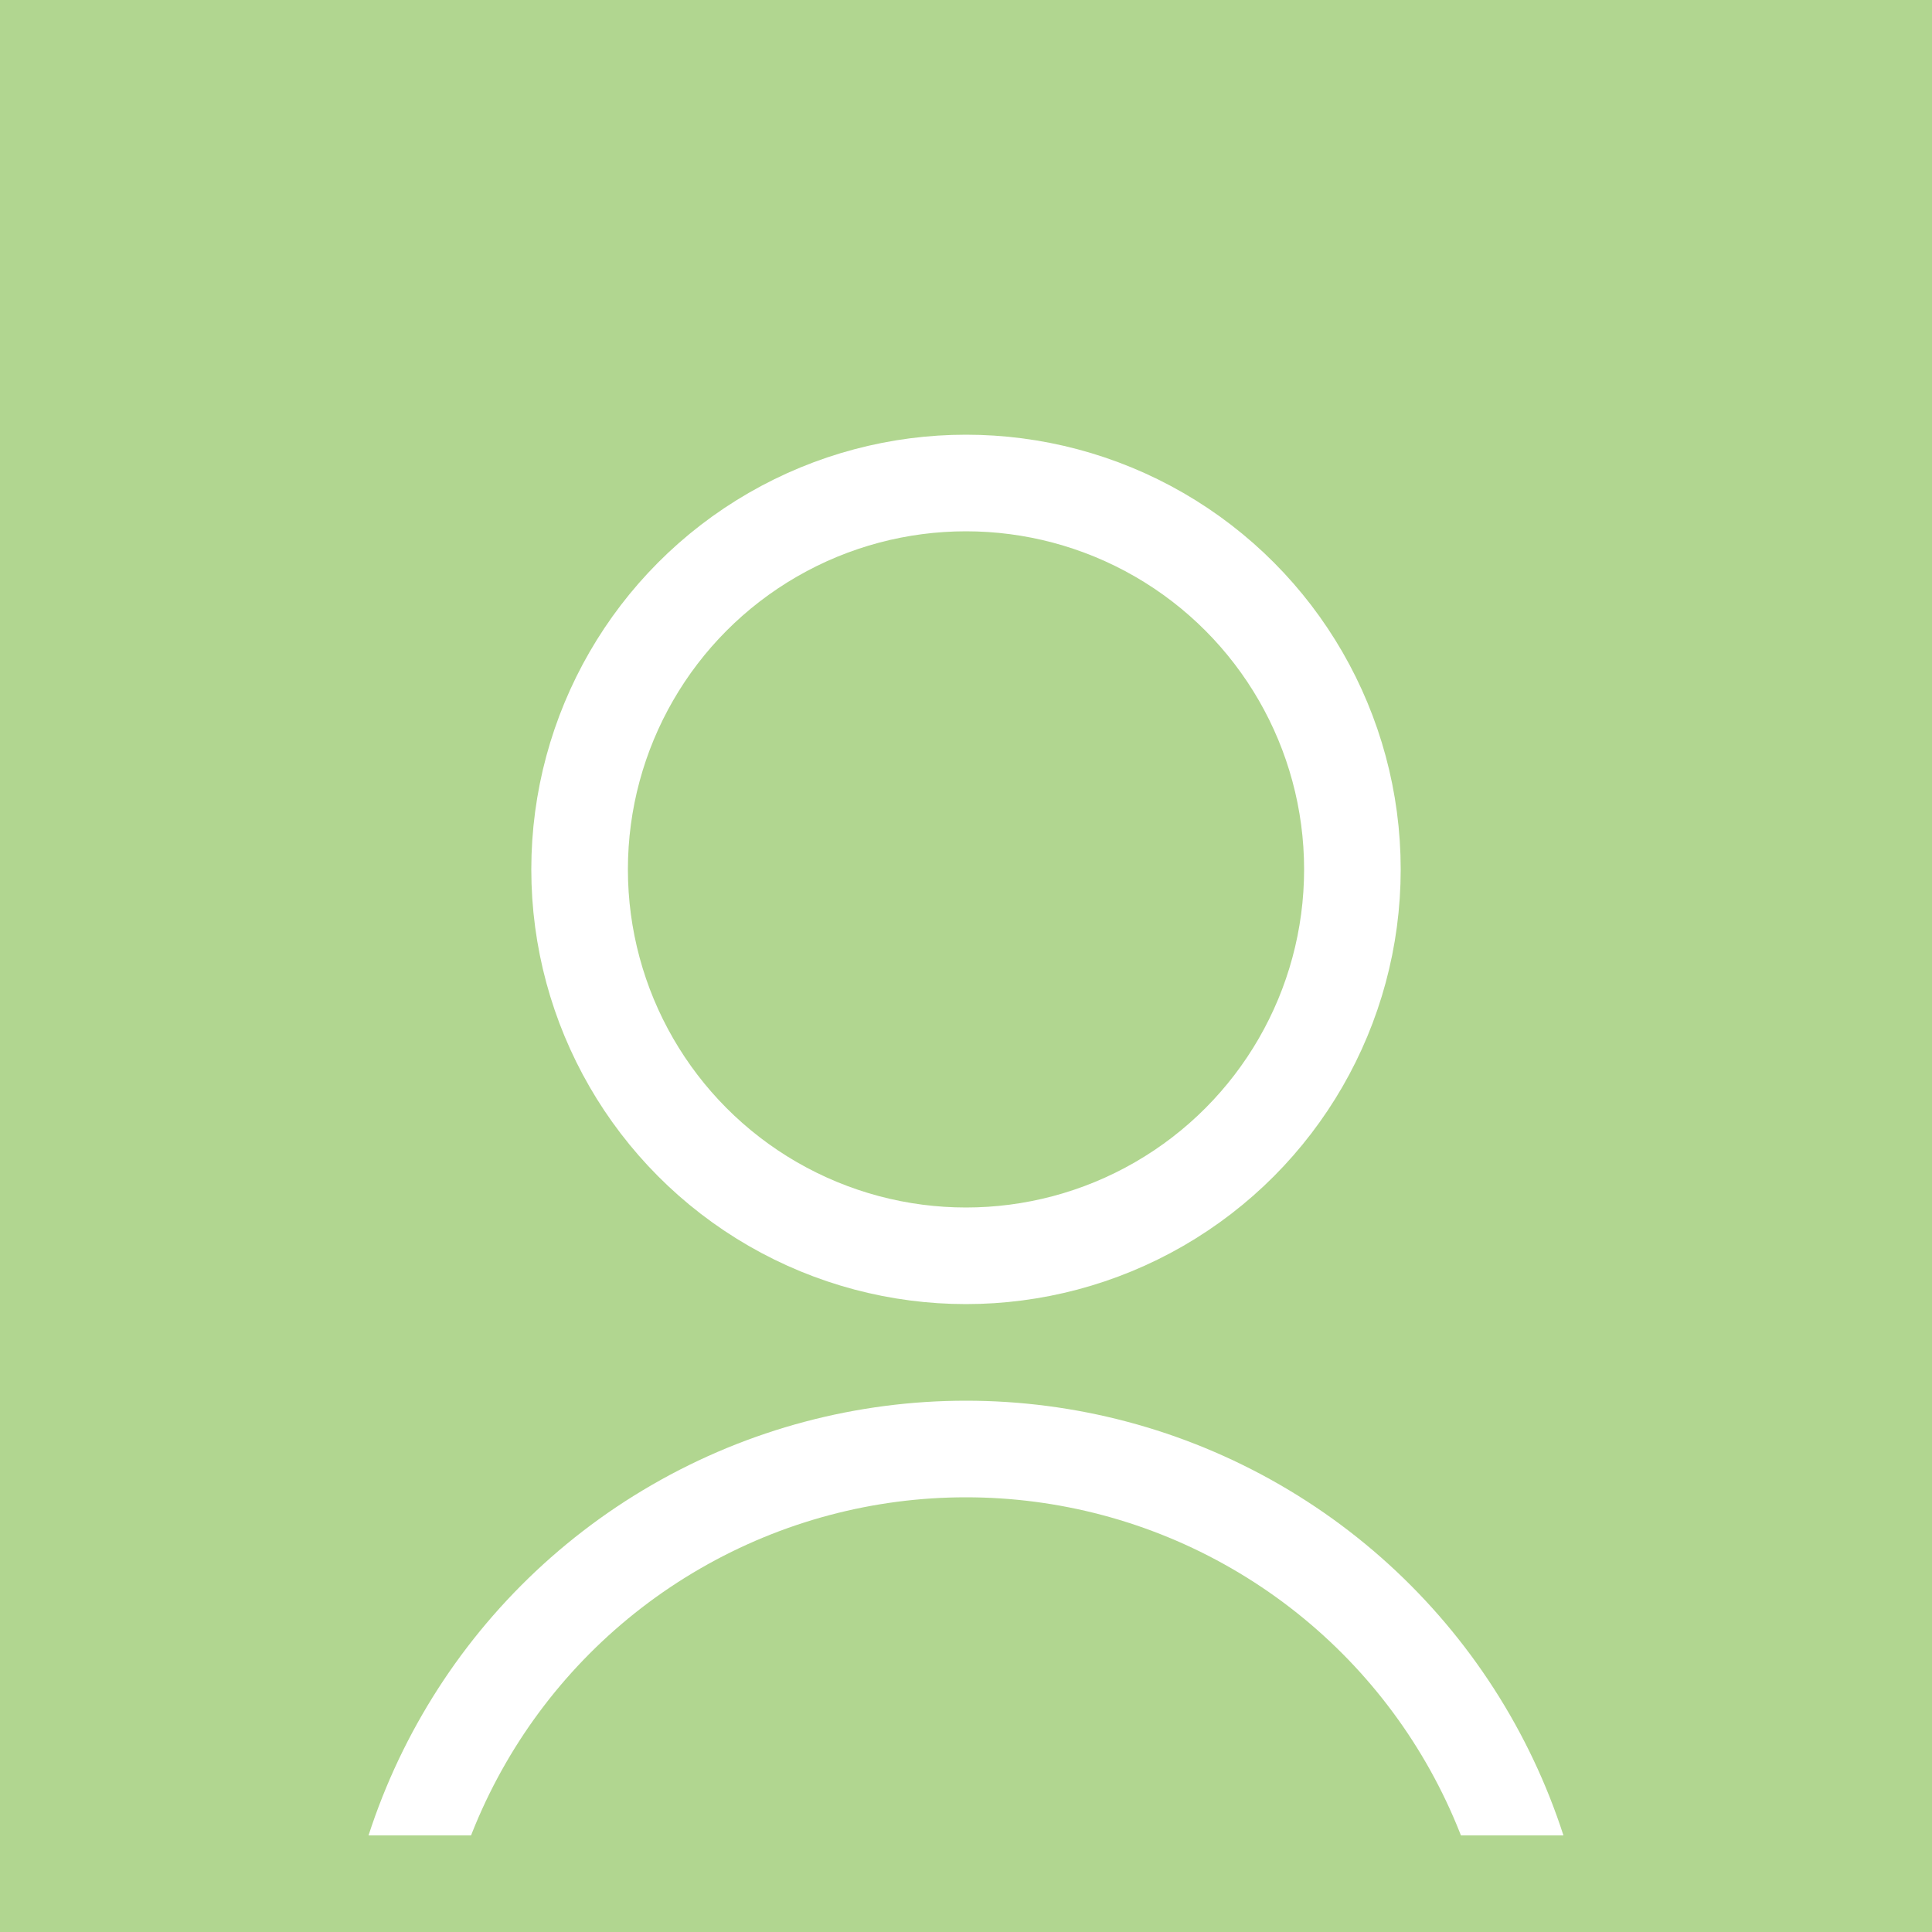 <svg width="200" height="200" xmlns="http://www.w3.org/2000/svg">
    <rect x="0" y="0" width="550" height="550" fill="#B1D690"/>
    <circle cx="100" cy="90" r="40" fill="transparent" stroke="white" stroke-width="10px" />
    <circle cx="100" cy="210" r="60" fill="transparent" stroke="white" stroke-width="10px" />
    <rect x="0" y="190" width="550" height="550" fill="#B1D690"/>
</svg>
